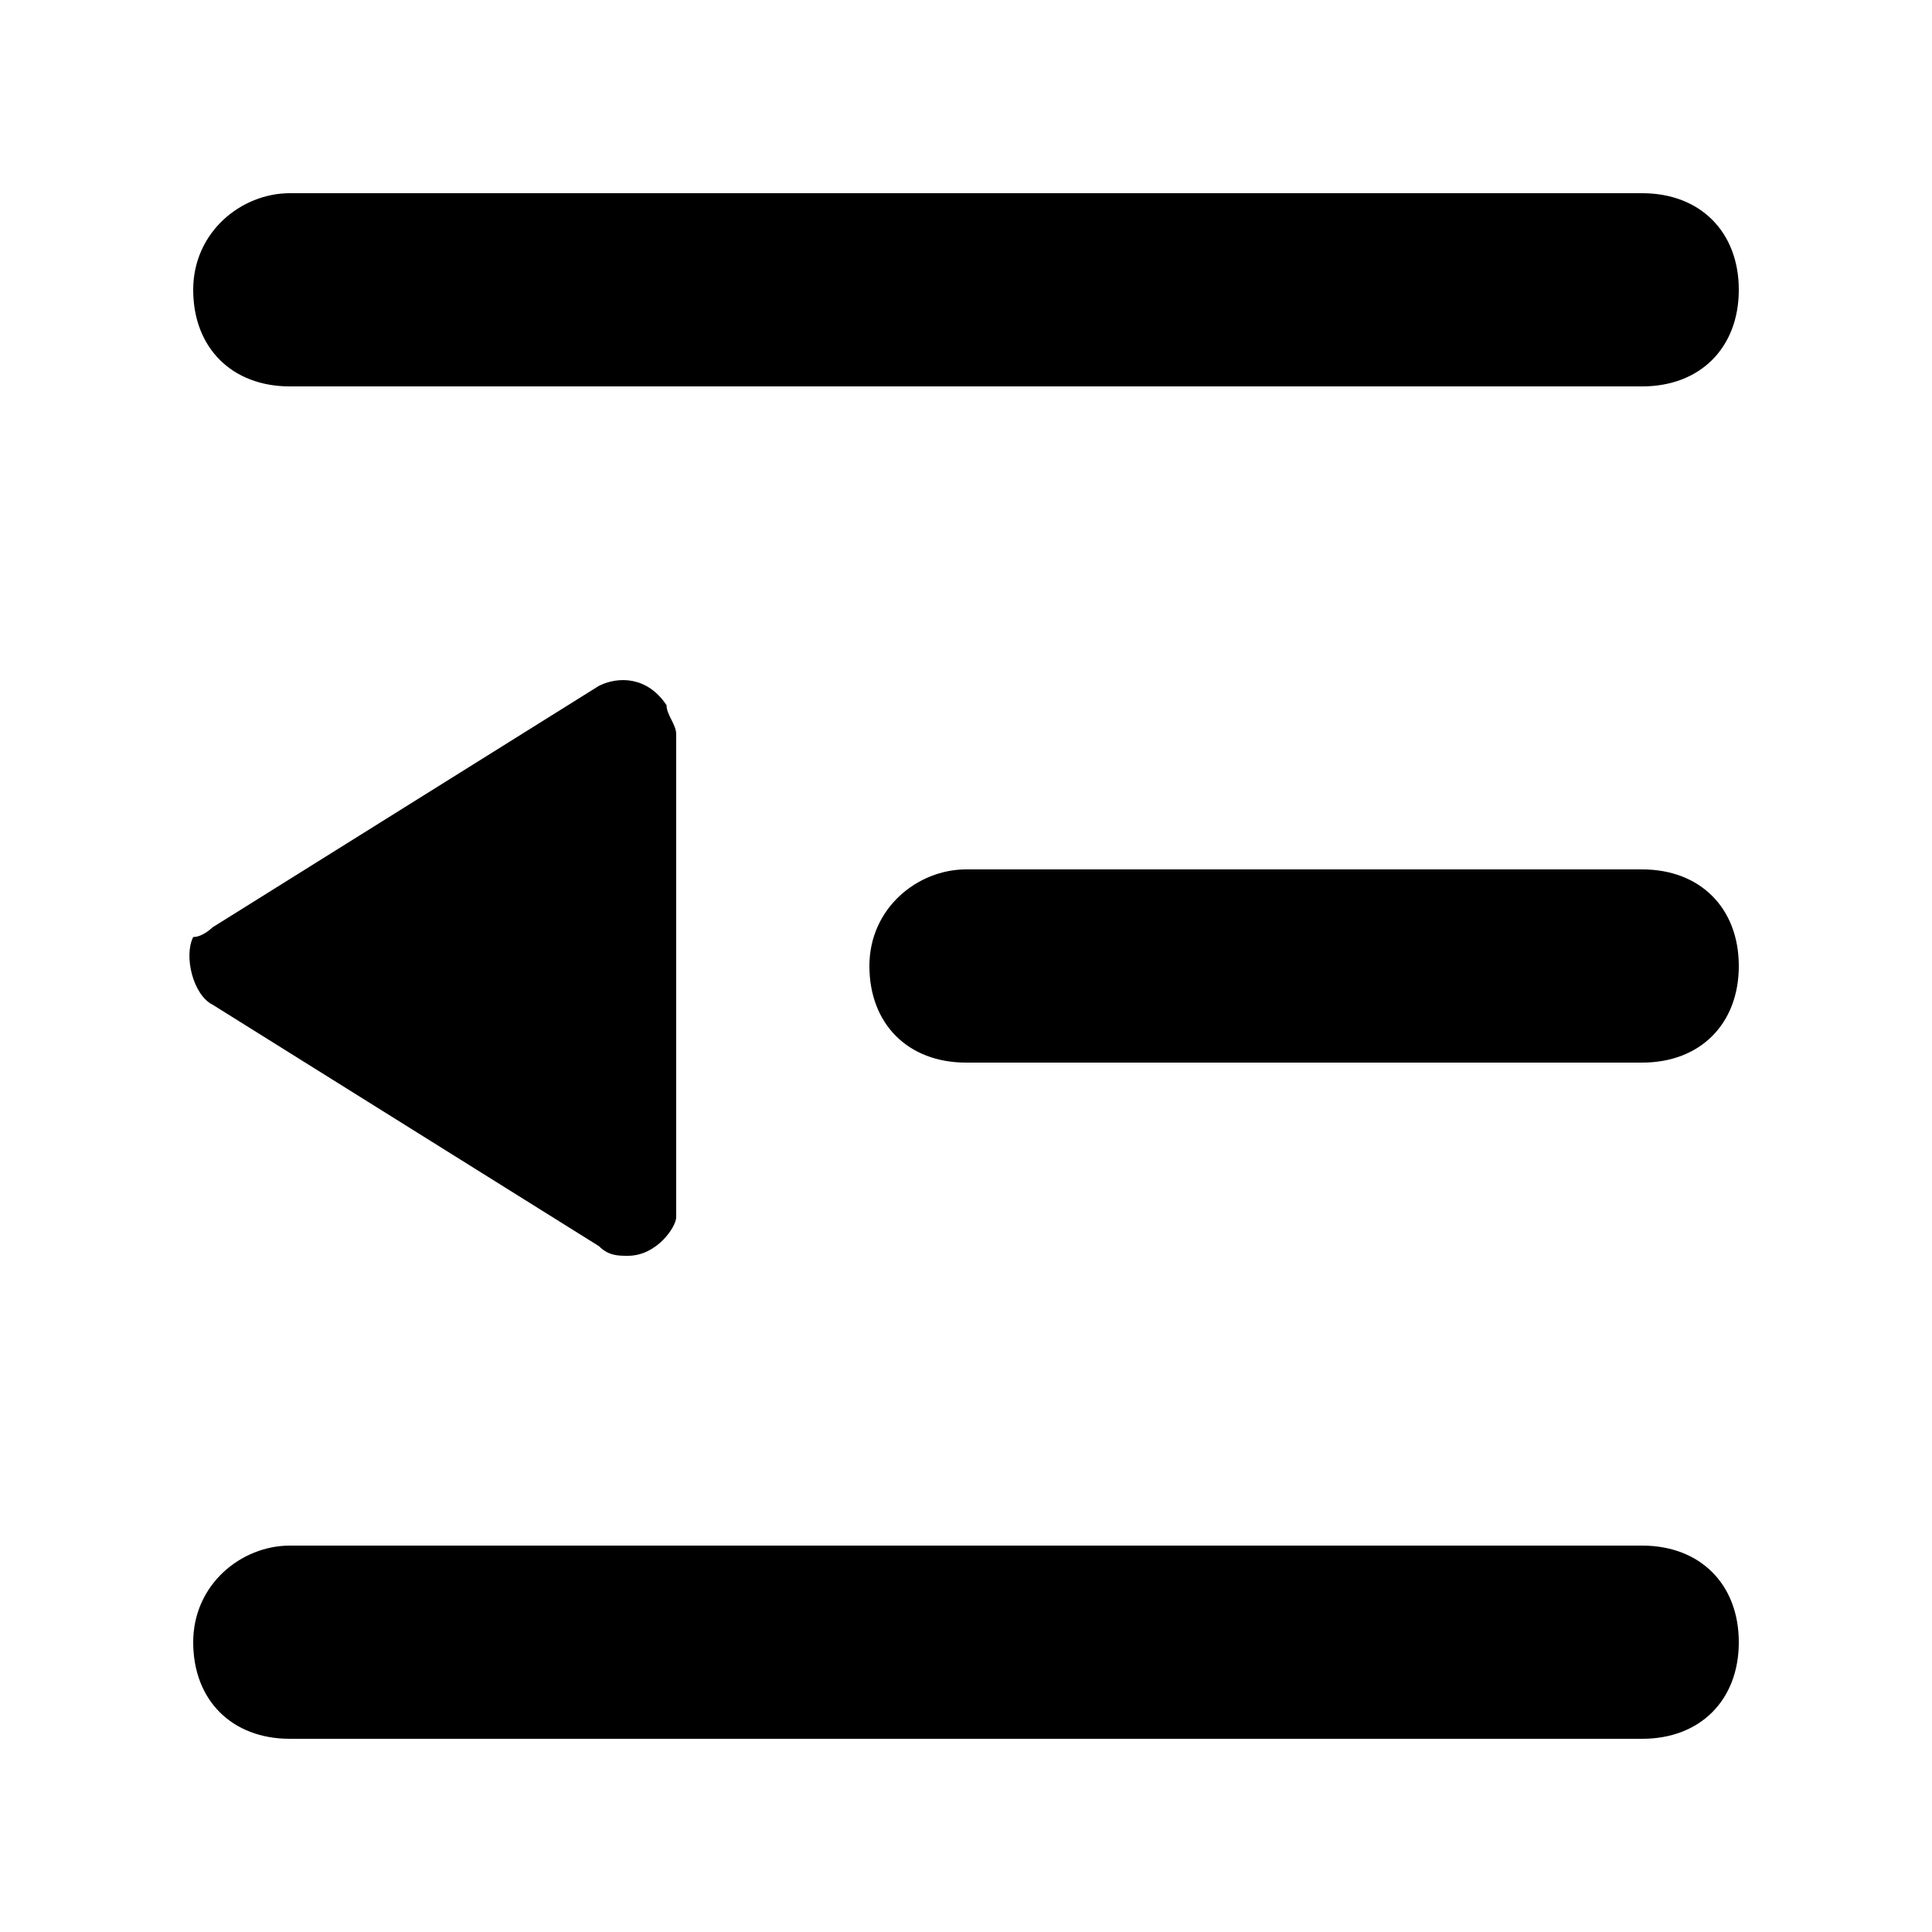 <?xml version="1.0" standalone="no"?><!DOCTYPE svg PUBLIC "-//W3C//DTD SVG 1.1//EN" "http://www.w3.org/Graphics/SVG/1.1/DTD/svg11.dtd"><svg t="1575854827296" class="icon" viewBox="0 0 1024 1024" version="1.1" xmlns="http://www.w3.org/2000/svg" p-id="2415" xmlns:xlink="http://www.w3.org/1999/xlink" width="200" height="200"><defs><style type="text/css"></style></defs><path d="M112.64 491.52l204.8-128c10.24-5.12 25.6-5.12 35.84 10.24 0 5.12 5.12 10.24 5.12 15.36l0 256c0 5.12-10.24 20.48-25.6 20.48-5.12 0-10.24 0-15.36-5.12l-204.8-128c-10.24-5.12-15.36-25.6-10.24-35.84 5.12 0 10.24-5.12 10.24-5.12zM153.6 819.2L870.4 819.2c30.72 0 51.2 20.48 51.2 51.2s-20.48 51.2-51.2 51.2l-716.8 0c-30.72 0-51.2-20.48-51.2-51.2s25.6-51.2 51.2-51.2z m358.4-358.4L870.4 460.8c30.72 0 51.2 20.48 51.2 51.2s-20.48 51.2-51.2 51.2l-358.4 0c-30.72 0-51.2-20.48-51.2-51.2s25.6-51.2 51.2-51.2z m-358.4-358.4L870.4 102.4c30.72 0 51.2 20.48 51.2 51.2s-20.48 51.2-51.2 51.2l-716.8 0c-30.72 0-51.2-20.48-51.2-51.2s25.6-51.2 51.2-51.2z" p-id="2416"></path></svg>